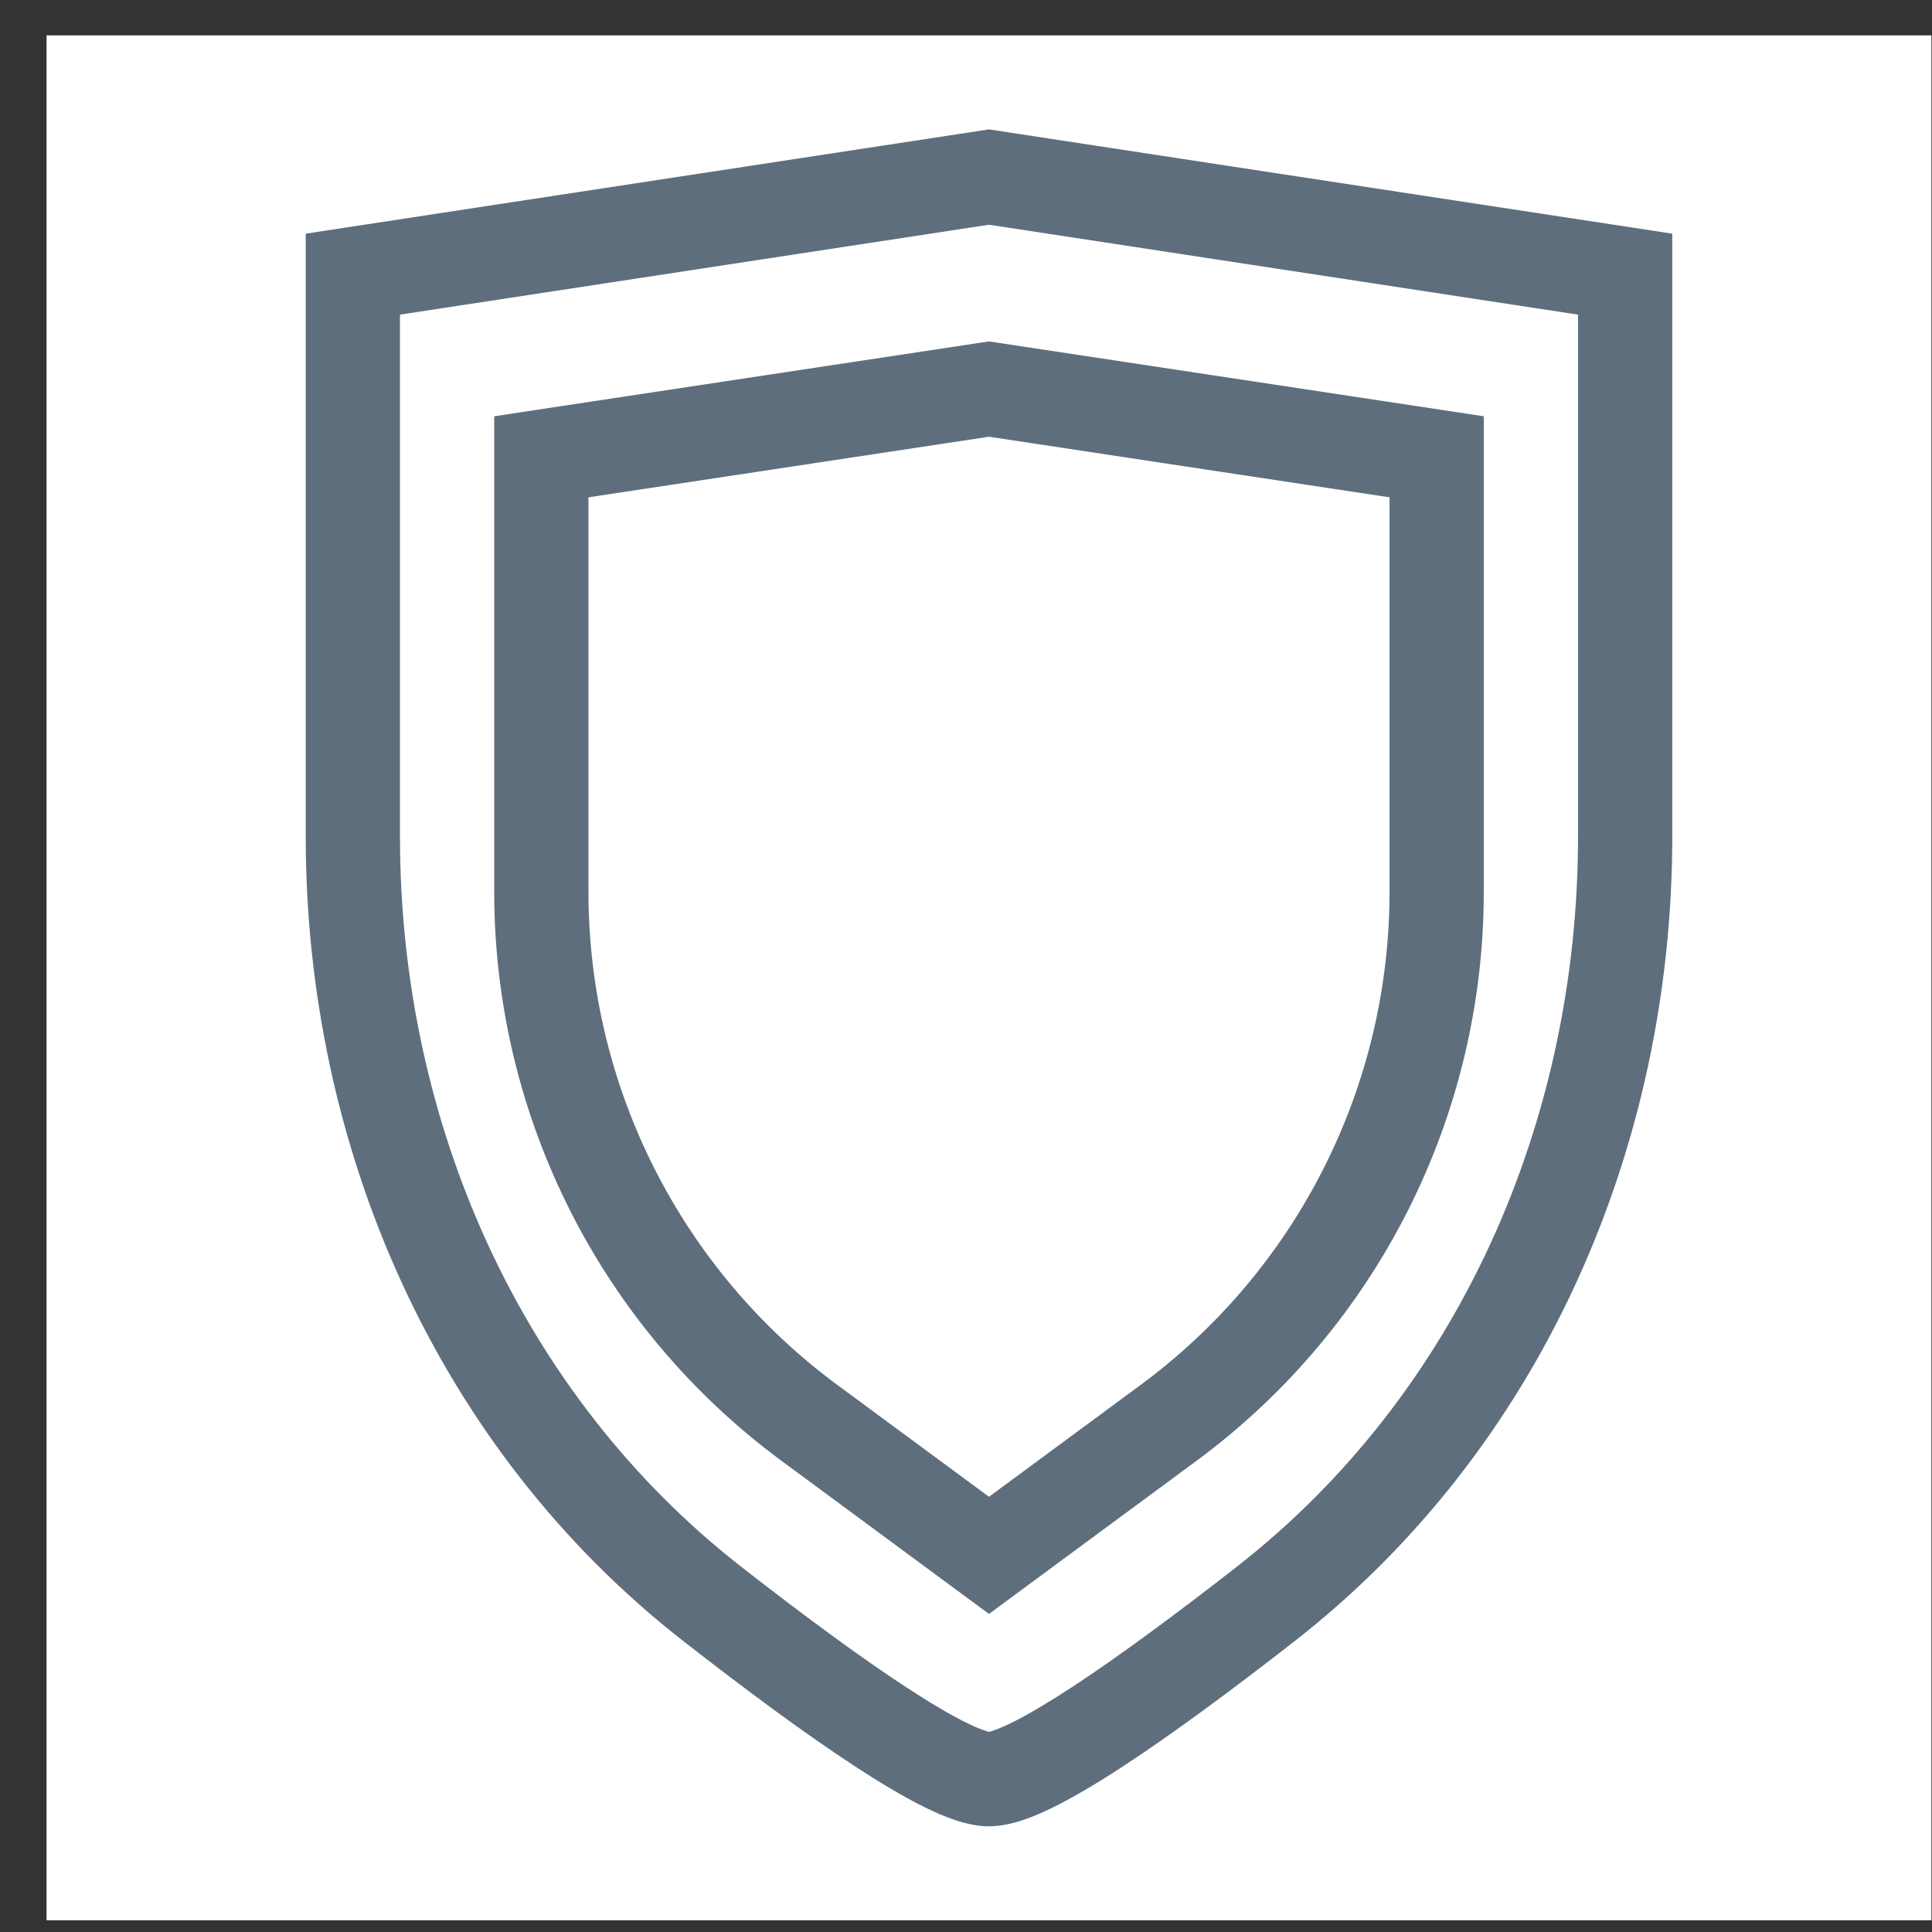 <svg width="41" height="41" viewBox="0 0 41 41" fill="none" xmlns="http://www.w3.org/2000/svg">
<rect x="0" y="0" width="41" height="41" fill="#333333" stroke="none"/>
<rect x="0.988" y="0.751" width="40" height="40" fill="white"/>
<path fill-rule="evenodd" clip-rule="evenodd" d="M21.139 2.769L20.988 2.746L20.837 2.769L7.337 4.829L6.488 4.959V5.818V17.753C6.488 24.34 9.257 30.735 14.505 34.83C15.8 35.84 17.078 36.789 18.152 37.49C18.687 37.839 19.19 38.14 19.631 38.356C20.026 38.551 20.522 38.757 20.988 38.757C21.454 38.757 21.95 38.551 22.345 38.356C22.785 38.14 23.289 37.839 23.824 37.49C24.897 36.789 26.176 35.84 27.471 34.83C32.719 30.735 35.488 24.34 35.488 17.753V5.818V4.959L34.639 4.829L21.139 2.769ZM8.488 17.753V6.677L20.988 4.769L33.488 6.677V17.753C33.488 23.795 30.95 29.579 26.241 33.253C24.962 34.251 23.734 35.16 22.731 35.815C22.227 36.144 21.8 36.396 21.462 36.562C21.181 36.7 21.037 36.74 20.995 36.752L20.988 36.754L20.981 36.752C20.939 36.74 20.794 36.7 20.514 36.562C20.176 36.396 19.748 36.144 19.245 35.815C18.241 35.16 17.014 34.251 15.735 33.253C11.026 29.579 8.488 23.795 8.488 17.753ZM21.137 7.268L20.988 7.246L20.838 7.268L11.338 8.705L10.488 8.834V9.694V18.929C10.488 23.692 12.75 28.171 16.582 30.999L20.394 33.812L20.988 34.25L21.581 33.812L25.394 30.999C29.226 28.171 31.488 23.692 31.488 18.929V9.694V8.834L30.637 8.705L21.137 7.268ZM12.488 10.554L20.988 9.268L29.488 10.554V18.929C29.488 23.057 27.528 26.939 24.206 29.39L20.988 31.764L17.769 29.39C14.448 26.939 12.488 23.057 12.488 18.929V10.554Z" fill="#5E6E7C"/>
</svg>
